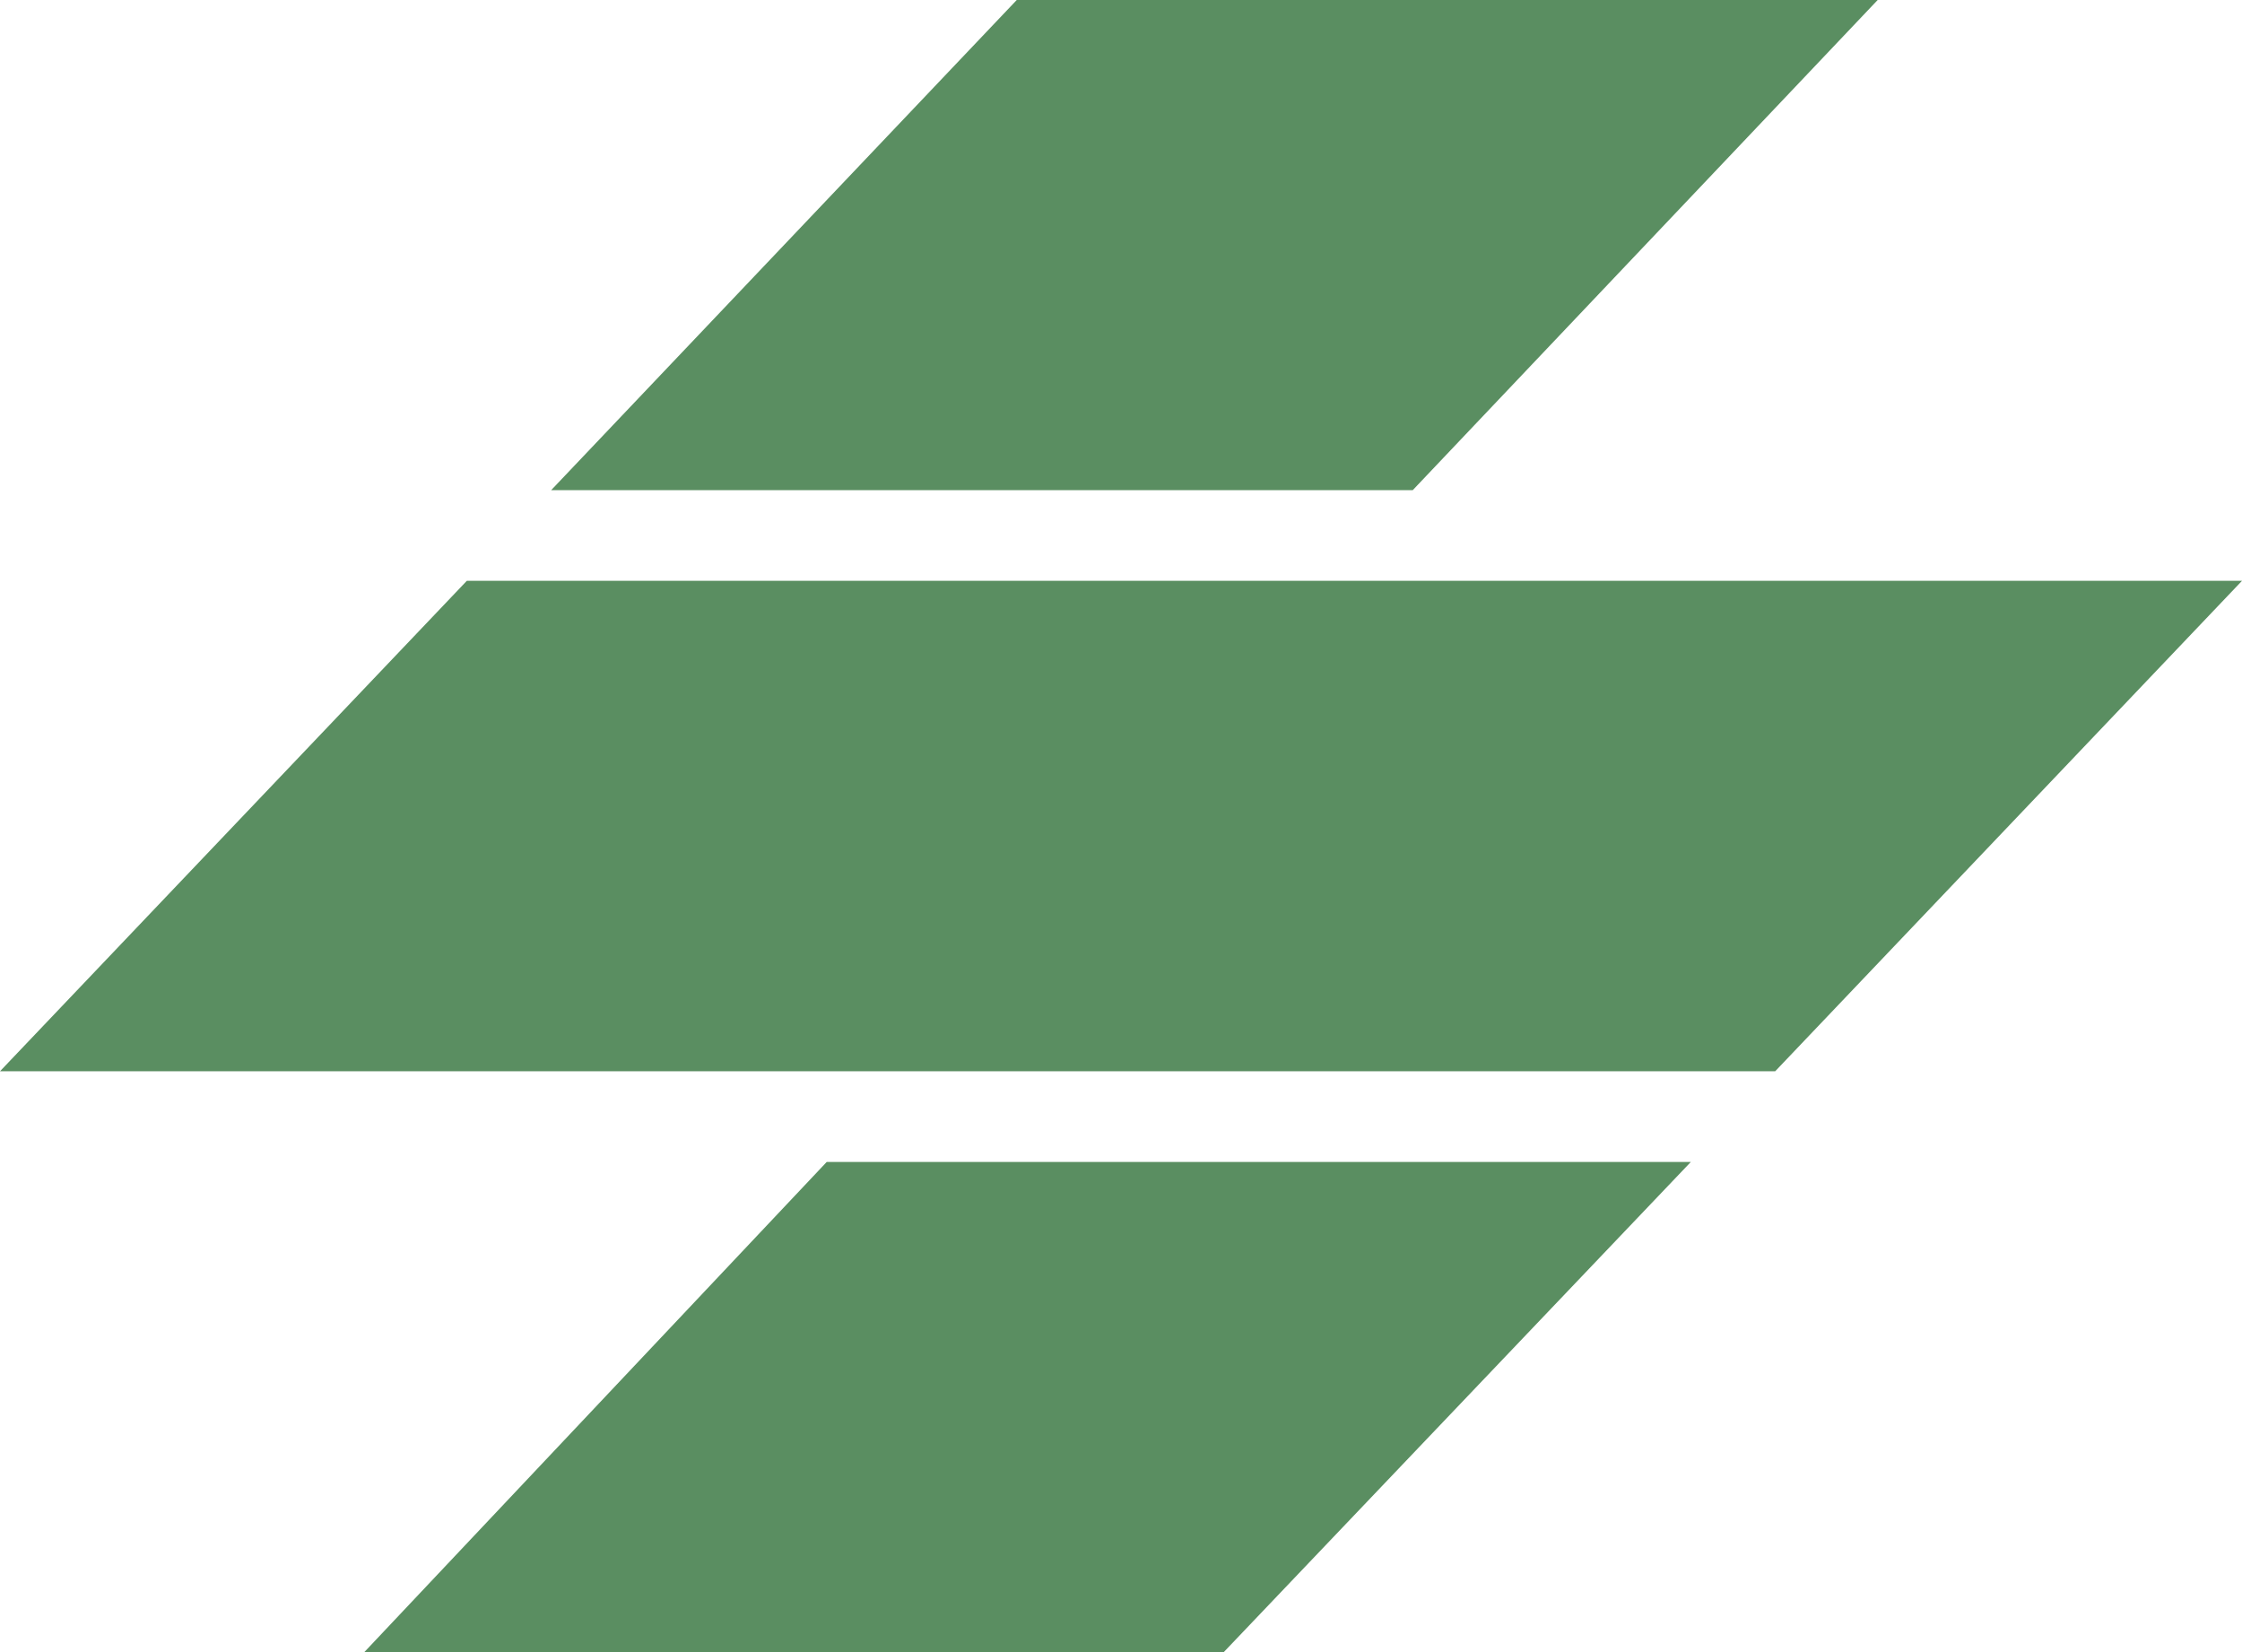 <svg width="38" height="28" viewBox="0 0 38 28" fill="none" xmlns="http://www.w3.org/2000/svg">
<path d="M14.012 19.693H28.658L20.742 28H6.175L14.012 19.693ZM38 9.844H7.912L0 18.156H30.088L38 9.844ZM17.233 0H31.825L23.945 8.307H9.342L17.233 0Z" fill="#5A8E61"/>
</svg>
